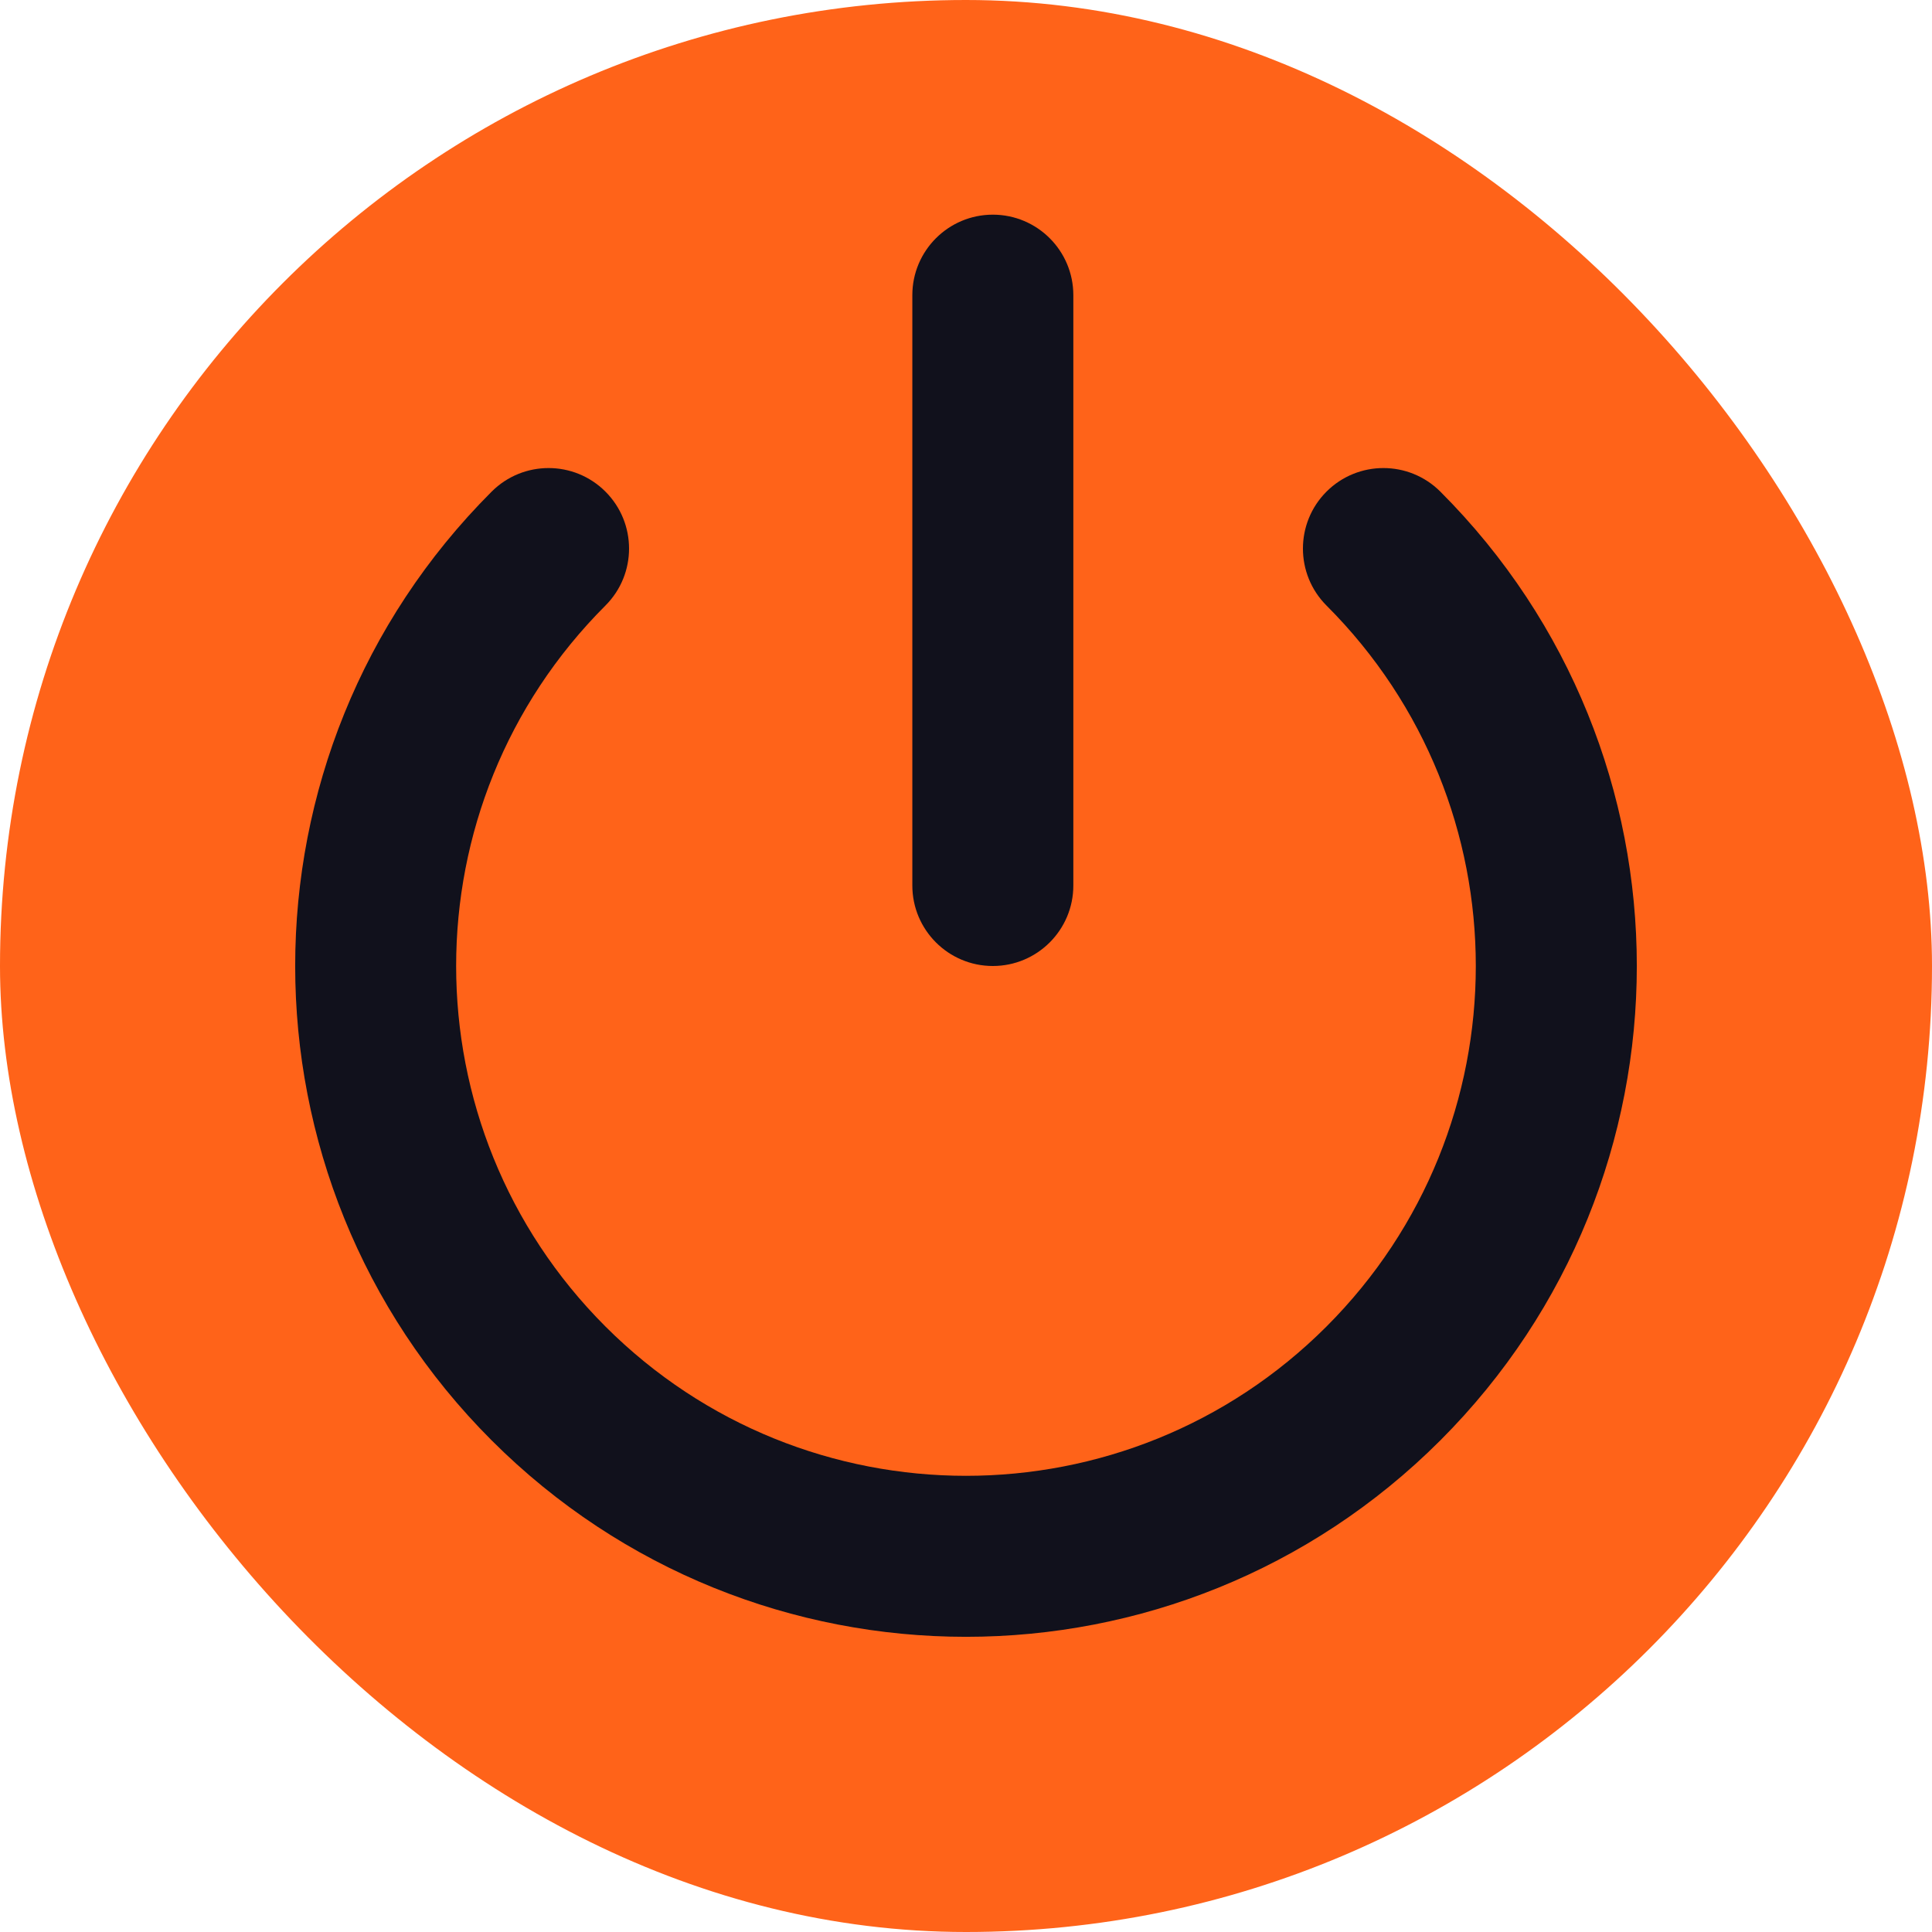 <svg width="36" height="36" viewBox="0 0 36 36" fill="none" xmlns="http://www.w3.org/2000/svg">
<rect width="36" height="36" rx="18" fill="#FF6319"/>
<path fill-rule="evenodd" clip-rule="evenodd" d="M11.282 11.283C7.572 14.992 7.572 21.008 11.282 24.718C14.992 28.427 21.008 28.427 24.717 24.718C28.427 21.008 28.427 14.992 24.717 11.283C24.132 10.697 24.132 9.747 24.717 9.161C25.303 8.575 26.253 8.575 26.839 9.161C31.72 14.043 31.72 21.957 26.839 26.839C21.957 31.72 14.043 31.72 9.161 26.839C4.28 21.957 4.28 14.043 9.161 9.161C9.747 8.575 10.697 8.575 11.282 9.161C11.868 9.747 11.868 10.697 11.282 11.283Z" fill="#11111C"/>
<path fill-rule="evenodd" clip-rule="evenodd" d="M18.5 4C19.328 4 20 4.672 20 5.5L20 16.5C20 17.328 19.328 18 18.5 18C17.672 18 17 17.328 17 16.5L17 5.5C17 4.672 17.672 4 18.5 4Z" fill="#11111C"/>
</svg>
